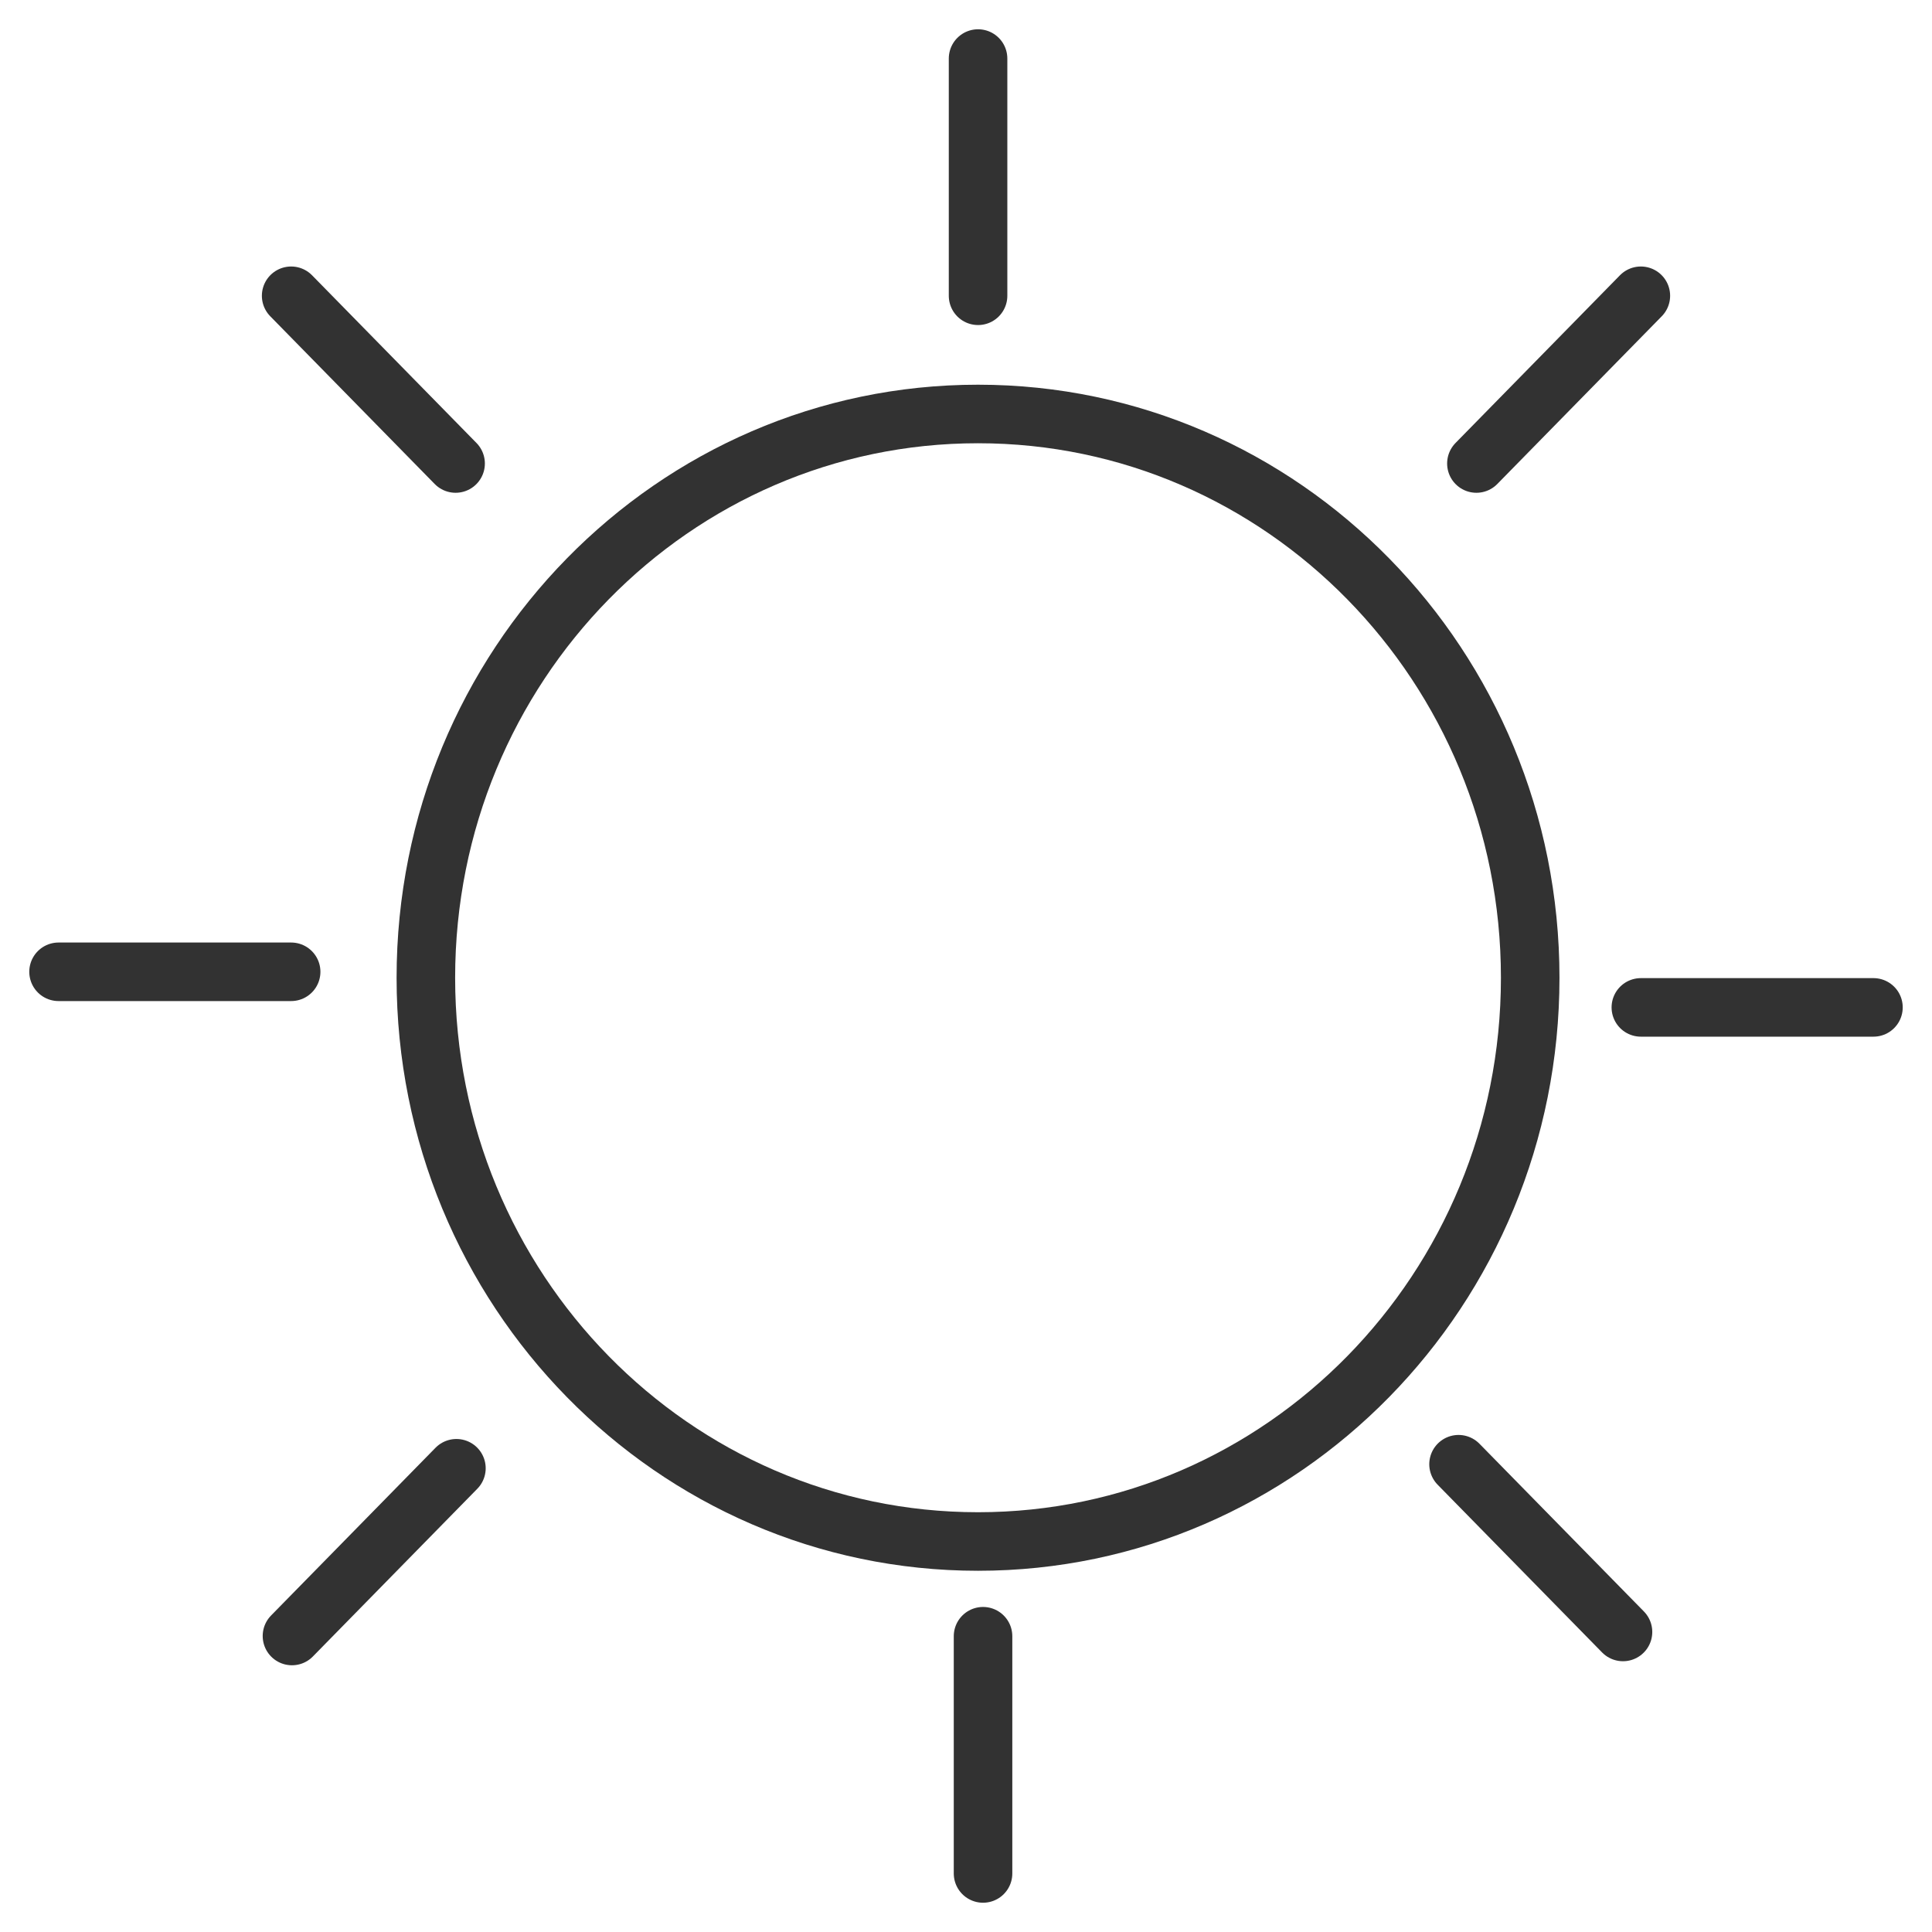 <?xml version="1.0" encoding="utf-8"?>
<svg width="33px" height="33px" viewBox="0 0 33 33" version="1.1" xmlns:xlink="http://www.w3.org/1999/xlink" xmlns="http://www.w3.org/2000/svg">
  <defs>
    <path d="M0 10.13C0 4.535 4.446 0 9.931 0C15.416 0 19.863 4.535 19.863 10.13C19.863 15.724 15.416 20.259 9.931 20.259C4.446 20.259 0 15.724 0 10.13L0 10.13Z" id="path_1" />
    <clipPath id="mask_1">
      <use xlink:href="#path_1" />
    </clipPath>
  </defs>
  <g id="sun" transform="translate(1 1)">
    <g id="Group">
      <g id="Ellipse" transform="translate(5.774 5.571)">
        <g id="Mask-group">
          <path d="M0 10.13C0 4.535 4.446 0 9.931 0C15.416 0 19.863 4.535 19.863 10.13C19.863 15.724 15.416 20.259 9.931 20.259C4.446 20.259 0 15.724 0 10.13L0 10.13Z" id="path_1" fill="none" fill-rule="evenodd" stroke="none" />
          <g clip-path="url(#mask_1)">
            <g id="Group">
              <path d="M0 10.13C0 4.535 4.446 0 9.931 0C15.416 0 19.863 4.535 19.863 10.13C19.863 15.724 15.416 20.259 9.931 20.259C4.446 20.259 0 15.724 0 10.13L0 10.13Z" id="path_1" fill="none" fill-rule="evenodd" stroke="#323232" stroke-width="2" />
            </g>
          </g>
        </g>
      </g>
      <path d="M0 4.052L0 0" transform="translate(15.706 0)" id="Line" fill="none" fill-rule="evenodd" stroke="#323232" stroke-width="1" stroke-linecap="round" />
      <path d="M0 2.865L2.809 0" transform="translate(24.218 4.052)" id="Line-2" fill="none" fill-rule="evenodd" stroke="#323232" stroke-width="1" stroke-linecap="round" />
      <path d="M0 2.865L2.809 0" transform="translate(3.987 24.079)" id="Line-8" fill="none" fill-rule="evenodd" stroke="#323232" stroke-width="1" stroke-linecap="round" />
      <path d="M0 0L2.809 2.865" transform="translate(23.913 24.01)" id="Line-4" fill="none" fill-rule="evenodd" stroke="#323232" stroke-width="1" stroke-linecap="round" />
      <path d="M0 0L7.57704e-06 4.052" transform="translate(15.791 26.948)" id="Line-5" fill="none" fill-rule="evenodd" stroke="#323232" stroke-width="1" stroke-linecap="round" />
      <path d="M0 0L3.973 0" transform="translate(27.027 16.207)" id="Line-3" fill="none" fill-rule="evenodd" stroke="#323232" stroke-width="1" stroke-linecap="round" />
      <path d="M3.973 3.86409e-06L0 0" transform="translate(0 15.599)" id="Line-6" fill="none" fill-rule="evenodd" stroke="#323232" stroke-width="1" stroke-linecap="round" />
      <path d="M2.809 2.865L0 0" transform="translate(3.973 4.052)" id="Line-7" fill="none" fill-rule="evenodd" stroke="#323232" stroke-width="1" stroke-linecap="round" />
    </g>
  </g>
</svg>